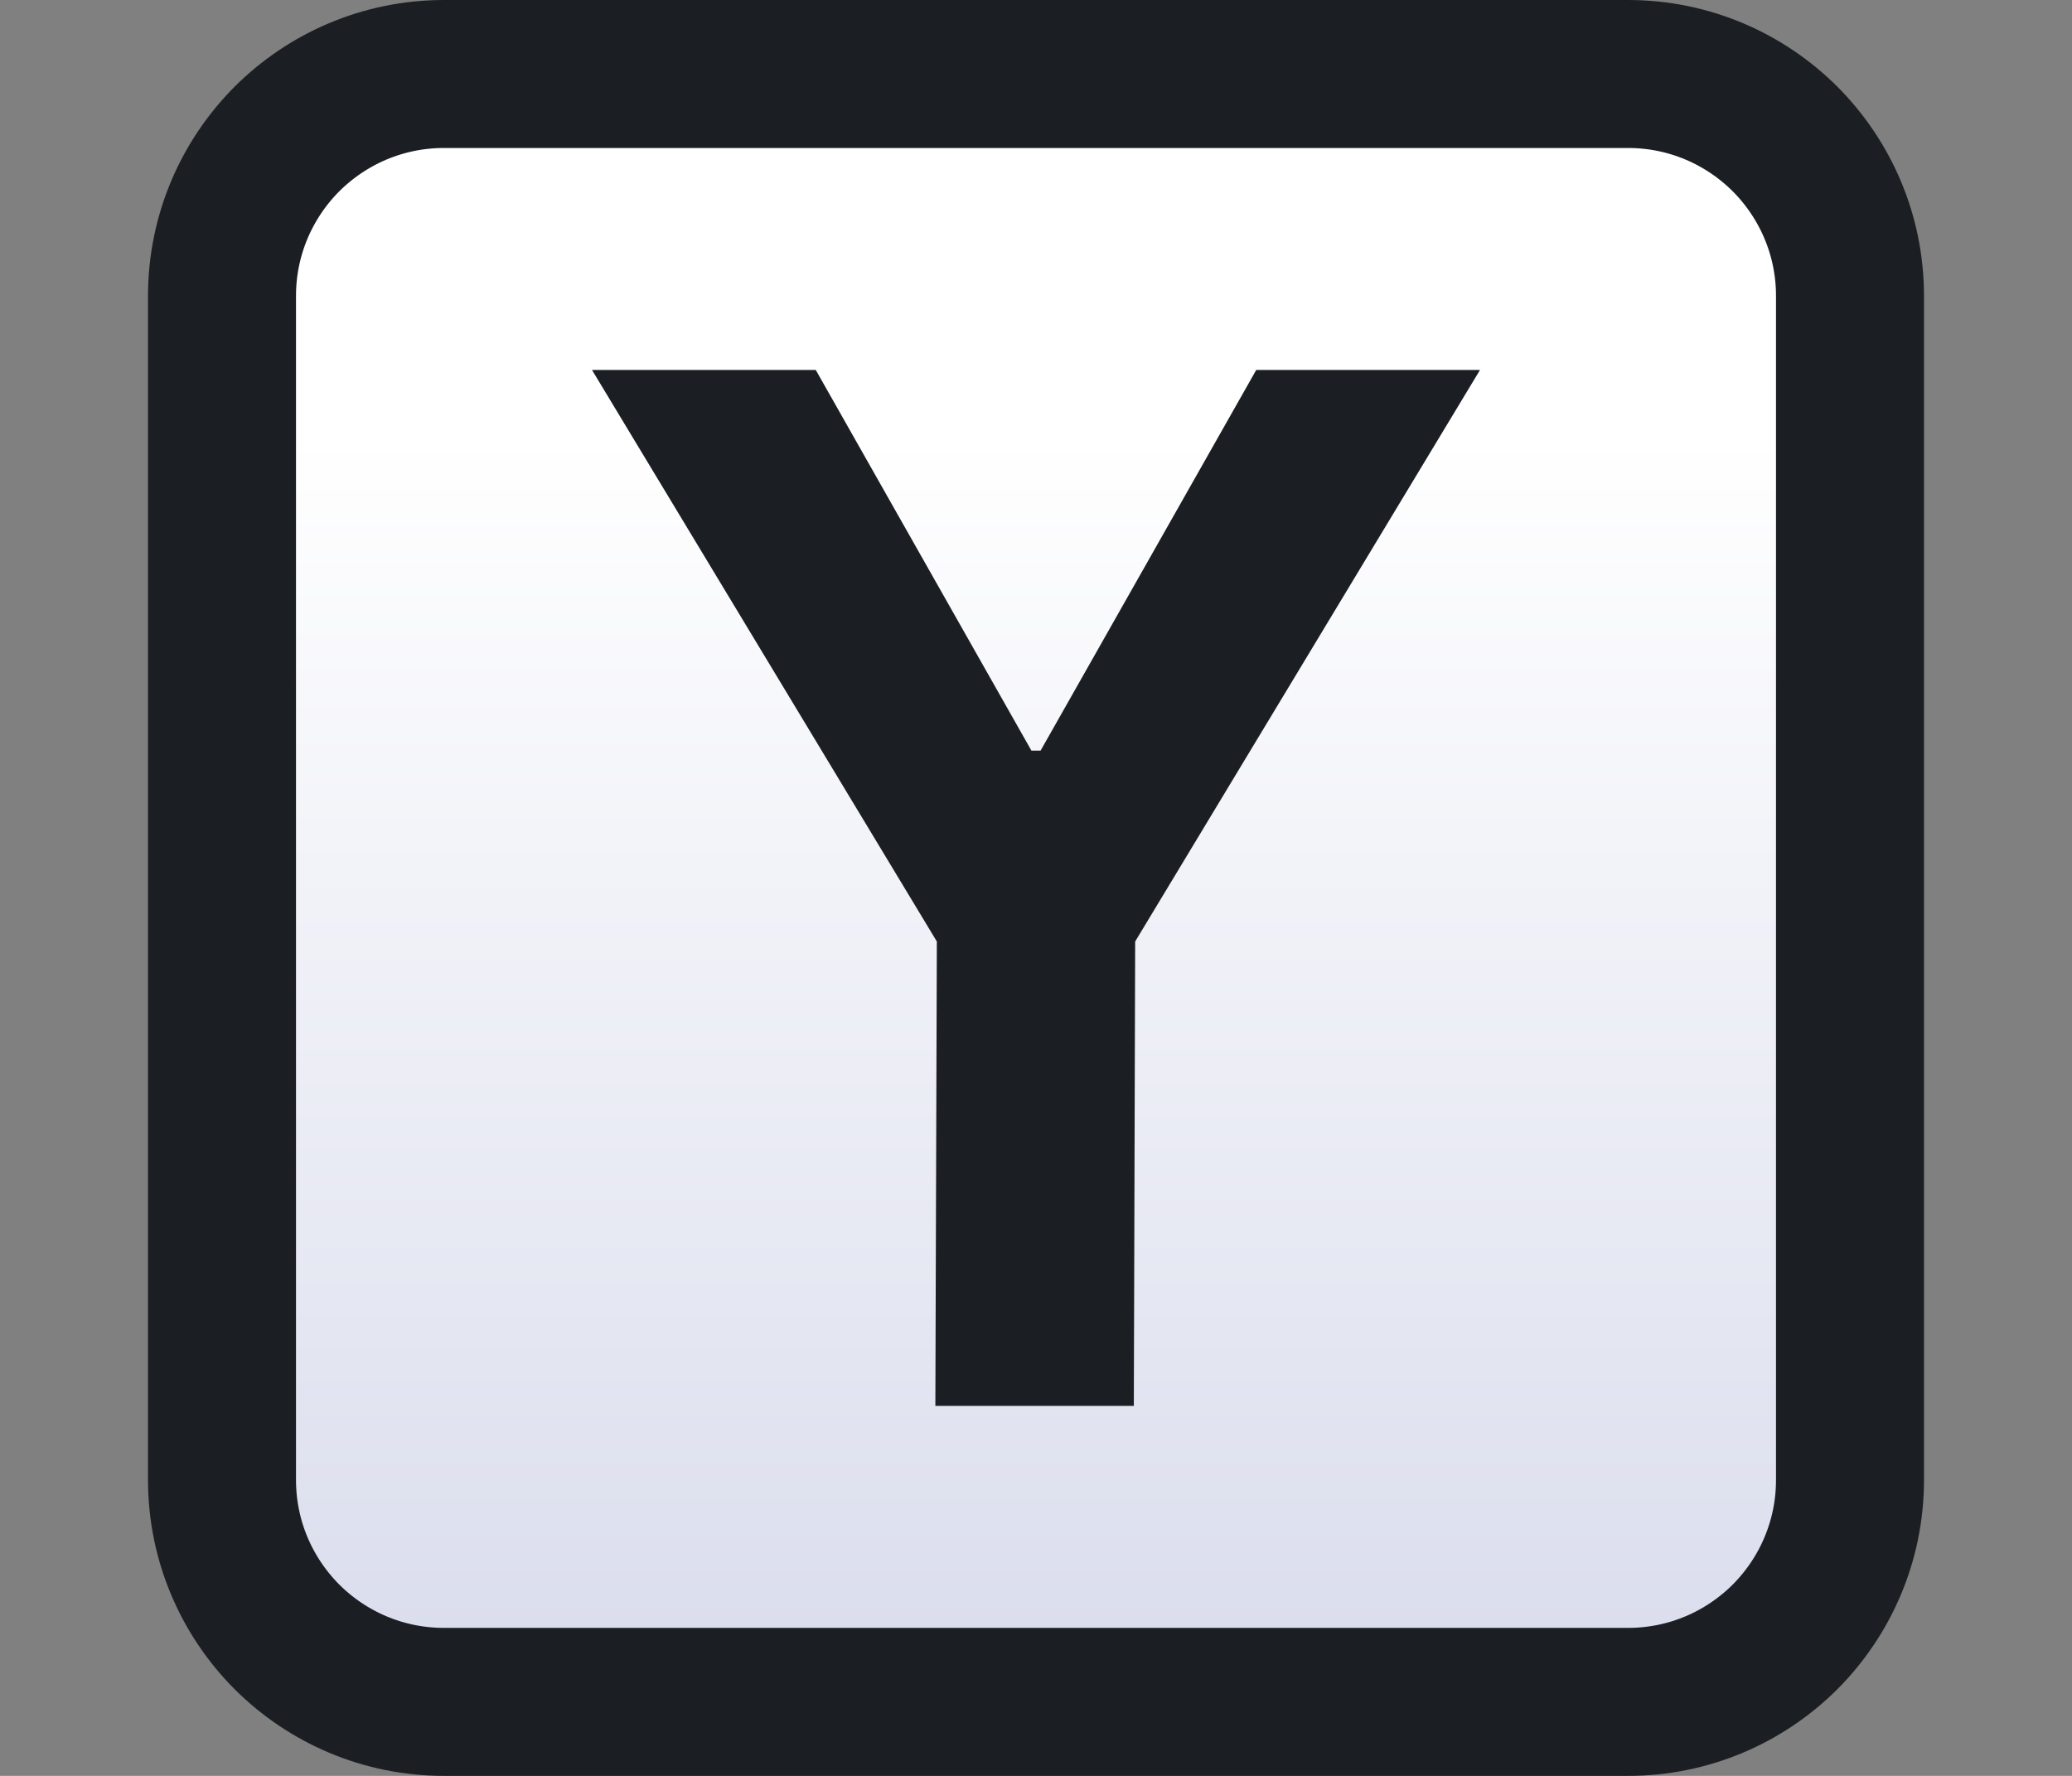 <?xml version="1.0" encoding="UTF-8"?>
<svg width="14px" height="12px" viewBox="0 0 14 12" version="1.1" xmlns="http://www.w3.org/2000/svg" xmlns:xlink="http://www.w3.org/1999/xlink">
    <rect x="0" y="0" width="14" height="12" fill="#808080" stroke="none"/>
    <title>hn-l</title>
    <defs>
        <linearGradient x1="50%" y1="22.527%" x2="50%" y2="99.211%" id="linearGradient-1">
            <stop stop-color="#FFFFFF" offset="0%"></stop>
            <stop stop-color="#D9DCEC" offset="100%"></stop>
        </linearGradient>
    </defs>
    <g id="hn-l" stroke="none" stroke-width="1" fill="none" fill-rule="evenodd">
        <path d="M11,0.5 C11.414,0.5 11.789,0.668 12.061,0.939 C12.332,1.211 12.5,1.586 12.5,2 L12.5,2 L12.5,10 C12.5,10.414 12.332,10.789 12.061,11.061 C11.789,11.332 11.414,11.5 11,11.5 L11,11.5 L3,11.5 C2.586,11.5 2.211,11.332 1.939,11.061 C1.668,10.789 1.5,10.414 1.5,10 L1.5,10 L1.5,2 C1.5,1.586 1.668,1.211 1.939,0.939 C2.211,0.668 2.586,0.5 3,0.5 L3,0.5 Z" id="Rectangle" stroke="#1B1F23" fill="url(#linearGradient-1)"></path>
        <polygon id="Y" fill="#1B1F23" fill-rule="nonzero" points="7.661 9.5 7.67 6.362 10 2.5 8.488 2.5 7.031 5.072 6.969 5.072 5.512 2.5 4 2.5 6.33 6.362 6.32 9.5"></polygon>
    </g>
</svg>